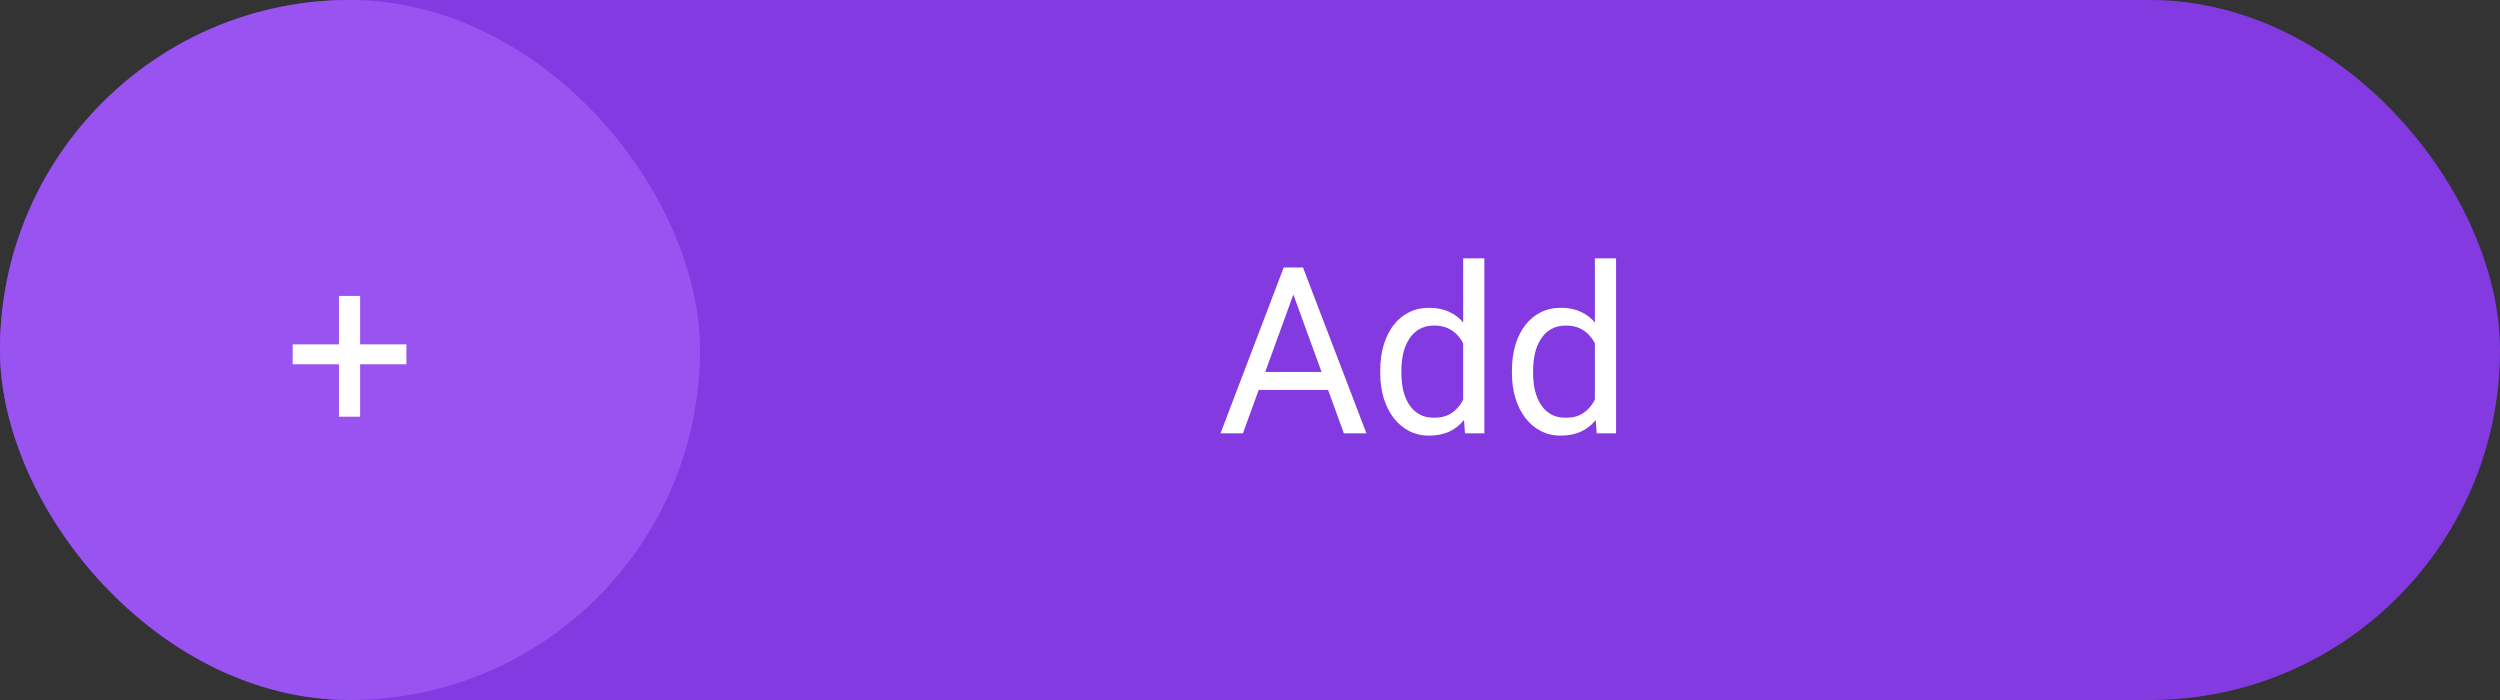 <svg width="150" height="42" viewBox="0 0 150 42" fill="none" xmlns="http://www.w3.org/2000/svg">
<rect x="0" y="0" width="150" height="42" fill="#333333" stroke="none"/>
<rect width="150" height="42" rx="21" fill="#833AE0"/>
<path d="M77.871 16.929L74.576 26H73.23L77.023 16.047H77.892L77.871 16.929ZM80.633 26L77.331 16.929L77.311 16.047H78.179L81.986 26H80.633ZM80.462 22.315V23.395H74.87V22.315H80.462ZM87.79 24.564V15.5H89.061V26H87.899L87.79 24.564ZM82.814 22.384V22.24C82.814 21.675 82.882 21.162 83.019 20.702C83.16 20.237 83.358 19.838 83.613 19.506C83.873 19.173 84.181 18.918 84.536 18.74C84.896 18.558 85.297 18.467 85.739 18.467C86.204 18.467 86.61 18.549 86.956 18.713C87.307 18.872 87.603 19.107 87.845 19.417C88.091 19.722 88.284 20.091 88.426 20.524C88.567 20.957 88.665 21.447 88.72 21.994V22.623C88.67 23.165 88.572 23.653 88.426 24.086C88.284 24.519 88.091 24.888 87.845 25.193C87.603 25.499 87.307 25.733 86.956 25.898C86.605 26.057 86.195 26.137 85.726 26.137C85.293 26.137 84.896 26.043 84.536 25.856C84.181 25.67 83.873 25.408 83.613 25.07C83.358 24.733 83.16 24.337 83.019 23.881C82.882 23.421 82.814 22.922 82.814 22.384ZM84.085 22.24V22.384C84.085 22.753 84.121 23.099 84.194 23.423C84.272 23.746 84.39 24.031 84.55 24.277C84.709 24.523 84.912 24.717 85.158 24.858C85.404 24.995 85.698 25.064 86.04 25.064C86.459 25.064 86.803 24.975 87.072 24.797C87.346 24.619 87.564 24.384 87.728 24.093C87.893 23.801 88.02 23.484 88.111 23.143V21.495C88.057 21.244 87.977 21.003 87.872 20.77C87.772 20.534 87.64 20.324 87.476 20.142C87.316 19.955 87.118 19.807 86.881 19.697C86.648 19.588 86.373 19.533 86.054 19.533C85.707 19.533 85.409 19.606 85.158 19.752C84.912 19.893 84.709 20.089 84.55 20.34C84.39 20.586 84.272 20.873 84.194 21.201C84.121 21.525 84.085 21.871 84.085 22.24ZM95.692 24.564V15.5H96.964V26H95.802L95.692 24.564ZM90.716 22.384V22.24C90.716 21.675 90.784 21.162 90.921 20.702C91.062 20.237 91.26 19.838 91.516 19.506C91.775 19.173 92.083 18.918 92.439 18.74C92.799 18.558 93.2 18.467 93.642 18.467C94.106 18.467 94.512 18.549 94.858 18.713C95.209 18.872 95.505 19.107 95.747 19.417C95.993 19.722 96.187 20.091 96.328 20.524C96.469 20.957 96.567 21.447 96.622 21.994V22.623C96.572 23.165 96.474 23.653 96.328 24.086C96.187 24.519 95.993 24.888 95.747 25.193C95.505 25.499 95.209 25.733 94.858 25.898C94.507 26.057 94.097 26.137 93.628 26.137C93.195 26.137 92.799 26.043 92.439 25.856C92.083 25.67 91.775 25.408 91.516 25.07C91.26 24.733 91.062 24.337 90.921 23.881C90.784 23.421 90.716 22.922 90.716 22.384ZM91.987 22.24V22.384C91.987 22.753 92.024 23.099 92.097 23.423C92.174 23.746 92.293 24.031 92.452 24.277C92.612 24.523 92.814 24.717 93.061 24.858C93.307 24.995 93.601 25.064 93.942 25.064C94.362 25.064 94.706 24.975 94.975 24.797C95.248 24.619 95.467 24.384 95.631 24.093C95.795 23.801 95.922 23.484 96.014 23.143V21.495C95.959 21.244 95.879 21.003 95.774 20.77C95.674 20.534 95.542 20.324 95.378 20.142C95.218 19.955 95.02 19.807 94.783 19.697C94.551 19.588 94.275 19.533 93.956 19.533C93.61 19.533 93.311 19.606 93.061 19.752C92.814 19.893 92.612 20.089 92.452 20.34C92.293 20.586 92.174 20.873 92.097 21.201C92.024 21.525 91.987 21.871 91.987 22.24Z" fill="white"/>
<rect width="42" height="42" rx="21" fill="#9953F1"/>
<path d="M21.608 20.661H24.384V21.857H21.608V25.002H20.337V21.857H17.561V20.661H20.337V17.756H21.608V20.661Z" fill="white"/>
</svg>
